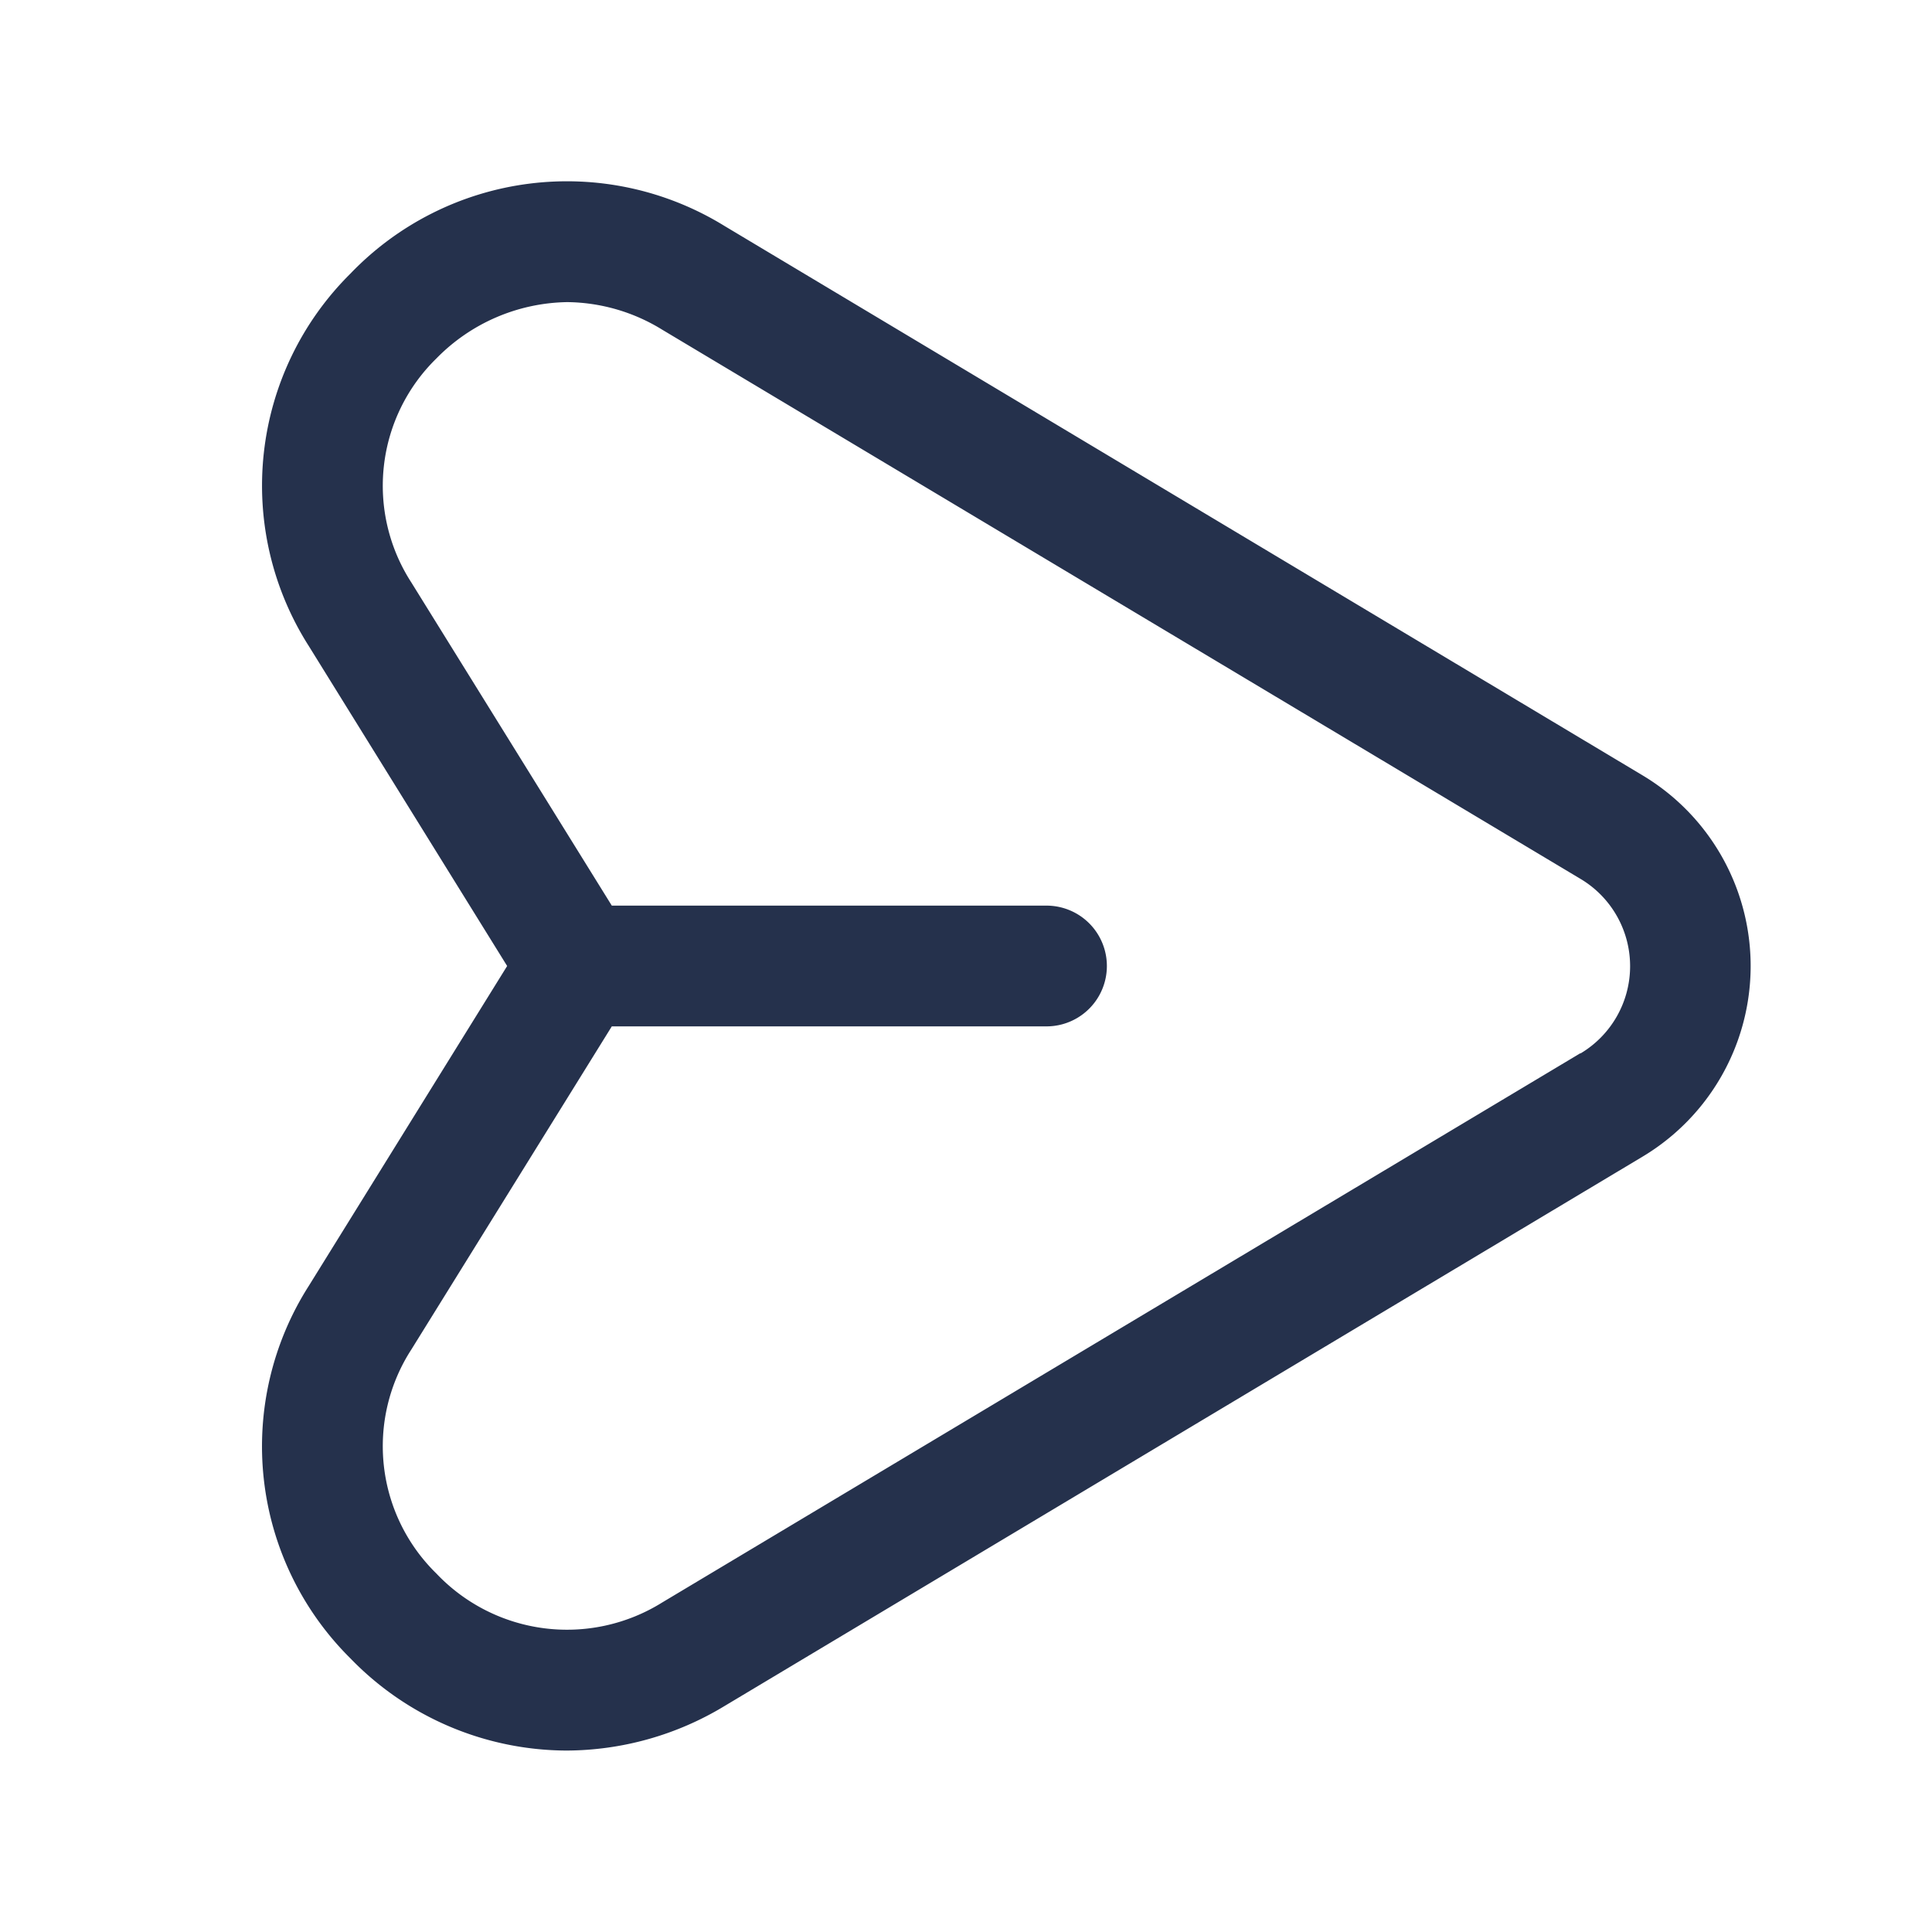 <svg id="Layer" xmlns="http://www.w3.org/2000/svg" viewBox="0 0 24 24"><defs><style>.cls-1{fill:#25314c;}</style></defs><path id="send-right" class="cls-1" d="M20.4,9.629,9,2.807A3.728,3.728,0,0,0,4.352,3.4a3.708,3.708,0,0,0-.515,4.627L6.3,12,3.837,15.972A3.708,3.708,0,0,0,4.352,20.6a3.751,3.751,0,0,0,2.683,1.146A3.808,3.808,0,0,0,9,21.193L20.4,14.371a2.76,2.76,0,0,0,0-4.742Zm-.769,3.455L8.227,19.906a2.235,2.235,0,0,1-2.806-.359,2.211,2.211,0,0,1-.311-2.783L7.6,12.75H13a.75.75,0,0,0,0-1.5H7.6L5.11,7.236a2.211,2.211,0,0,1,.311-2.783,2.322,2.322,0,0,1,1.625-.7,2.288,2.288,0,0,1,1.181.343l11.407,6.822a1.262,1.262,0,0,1,0,2.168Z"/></svg>
